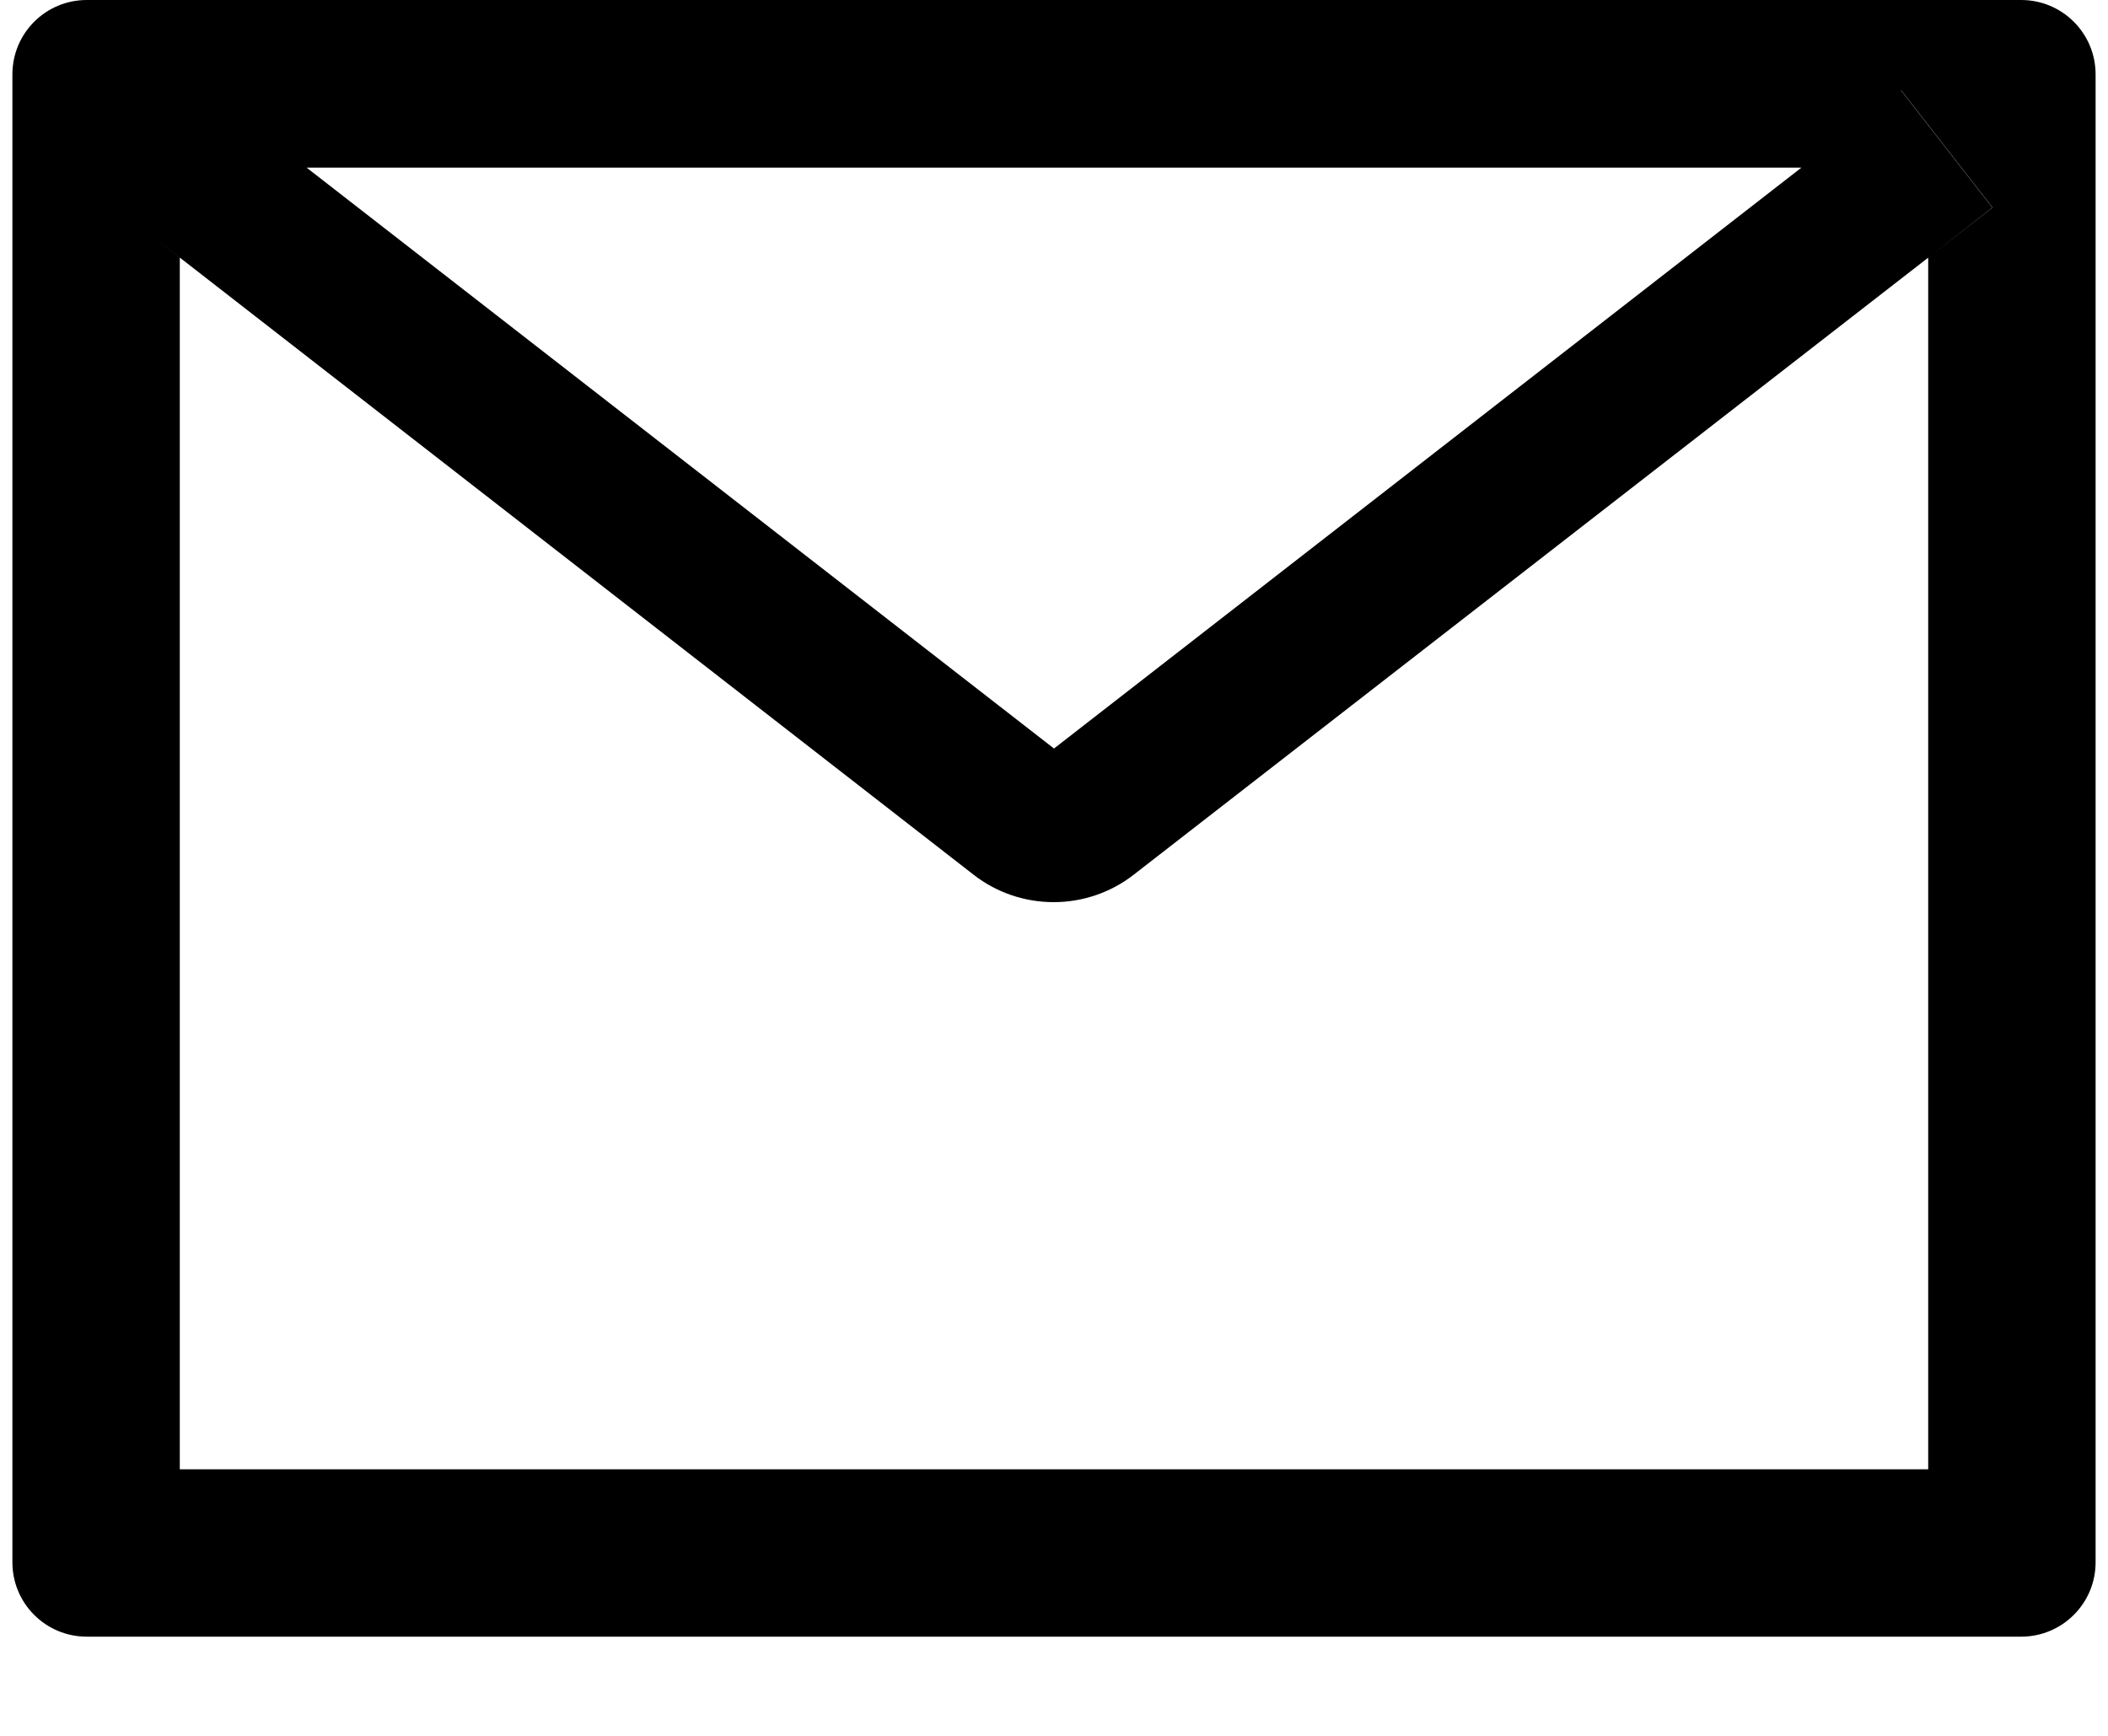 <svg xmlns="http://www.w3.org/2000/svg" width="17" height="14" viewBox="0 0 17 14" fill="none">
  <path d="M16.3 0H0.7C0.368 0 0.1 0.268 0.1 0.6V12.6C0.1 12.932 0.368 13.2 0.7 13.2H16.3C16.631 13.2 16.9 12.932 16.9 12.6V0.6C16.9 0.268 16.631 0 16.3 0ZM15.55 2.078V11.85H1.45V2.078L0.932 1.674L1.669 0.728L2.471 1.352H14.53L15.332 0.728L16.069 1.674L15.55 2.078ZM14.53 1.35L8.5 6.037L2.47 1.35L1.667 0.726L0.93 1.673L1.448 2.076L7.853 7.056C8.037 7.199 8.264 7.276 8.497 7.276C8.73 7.276 8.957 7.199 9.141 7.056L15.55 2.078L16.067 1.674L15.33 0.728L14.53 1.35Z" fill="black"/>
</svg>